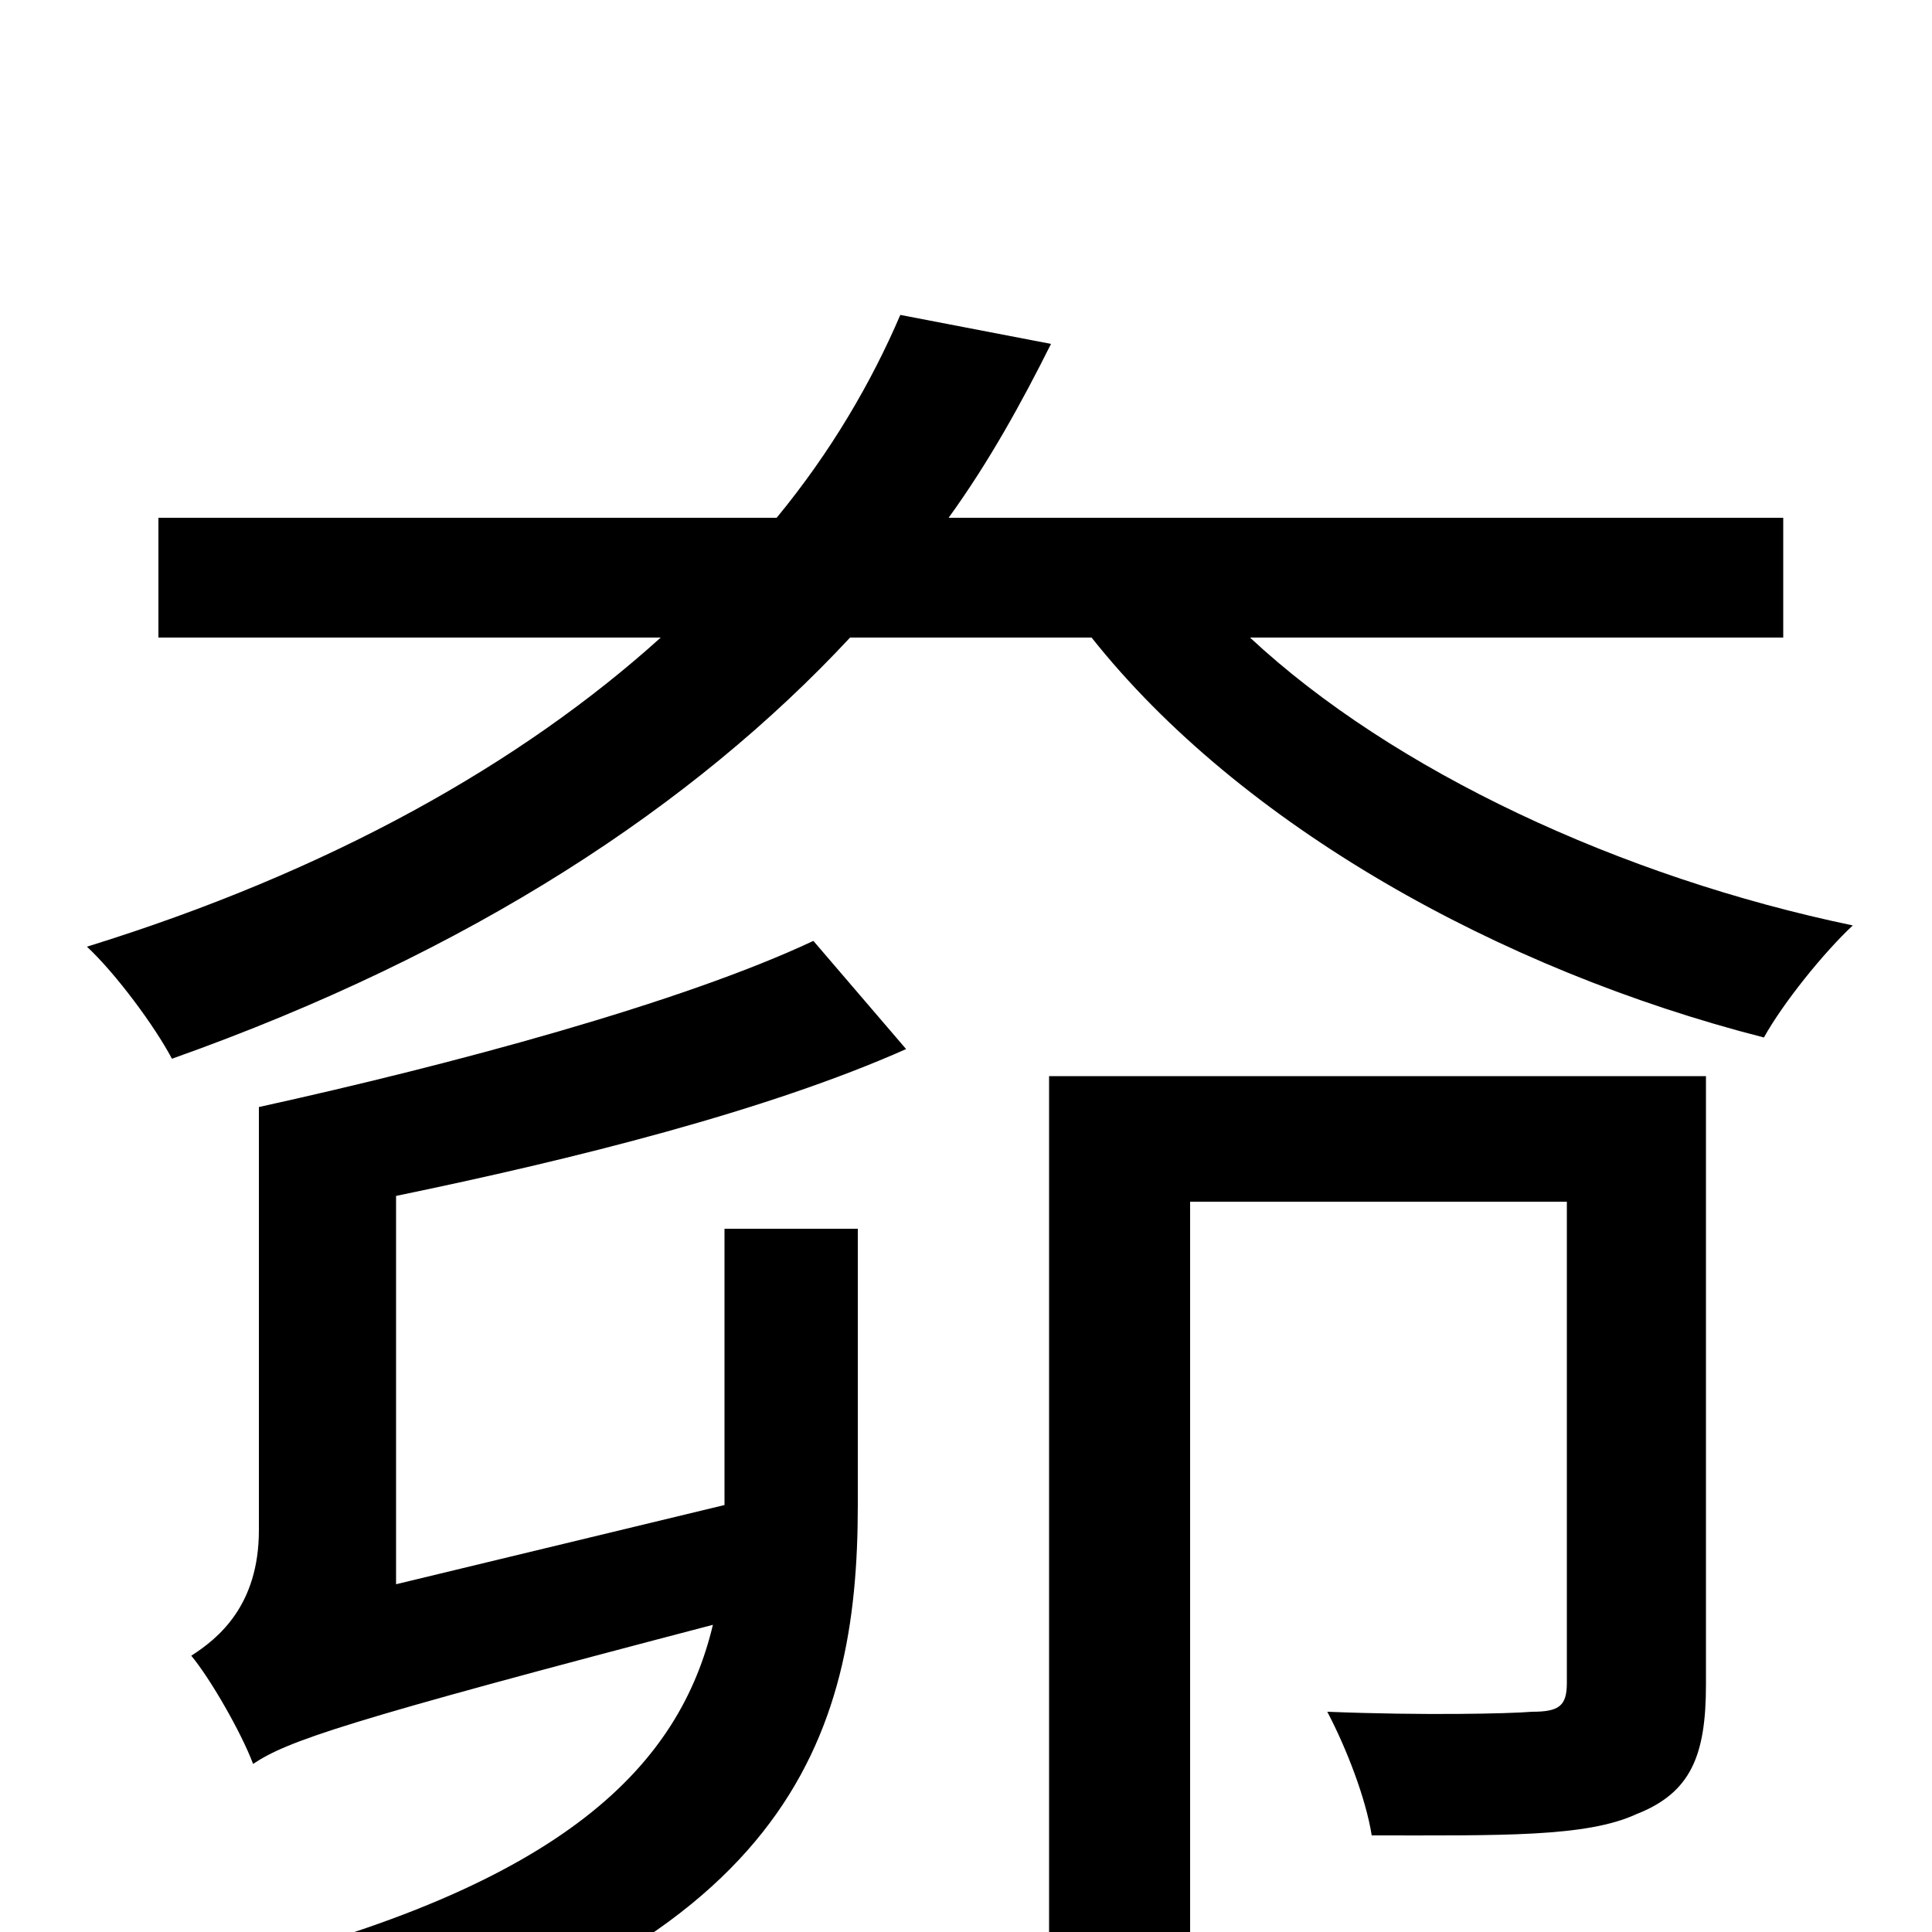 <svg xmlns="http://www.w3.org/2000/svg" viewBox="0 -1000 1000 1000">
	<path fill="#000000" d="M205 -381C297 -400 397 -425 469 -457L421 -513C353 -481 234 -449 134 -427V-208C134 -169 113 -152 99 -143C109 -131 125 -103 131 -87C149 -99 178 -109 369 -159C352 -88 295 -24 113 20C126 33 147 60 154 76C409 12 444 -101 444 -221V-364H375V-222V-221L205 -180ZM883 -443H543V74H616V-378H811V-129C811 -117 807 -114 793 -114C781 -113 737 -112 687 -114C697 -95 707 -69 710 -50C777 -50 821 -49 847 -61C875 -72 883 -91 883 -128ZM923 -670V-732H491C512 -761 529 -792 544 -822L466 -837C451 -802 430 -766 402 -732H82V-670H342C270 -605 171 -549 45 -510C60 -496 80 -469 89 -452C244 -507 359 -583 440 -670H565C642 -573 776 -498 913 -463C923 -481 944 -507 959 -521C839 -546 721 -601 647 -670Z"/>
</svg>